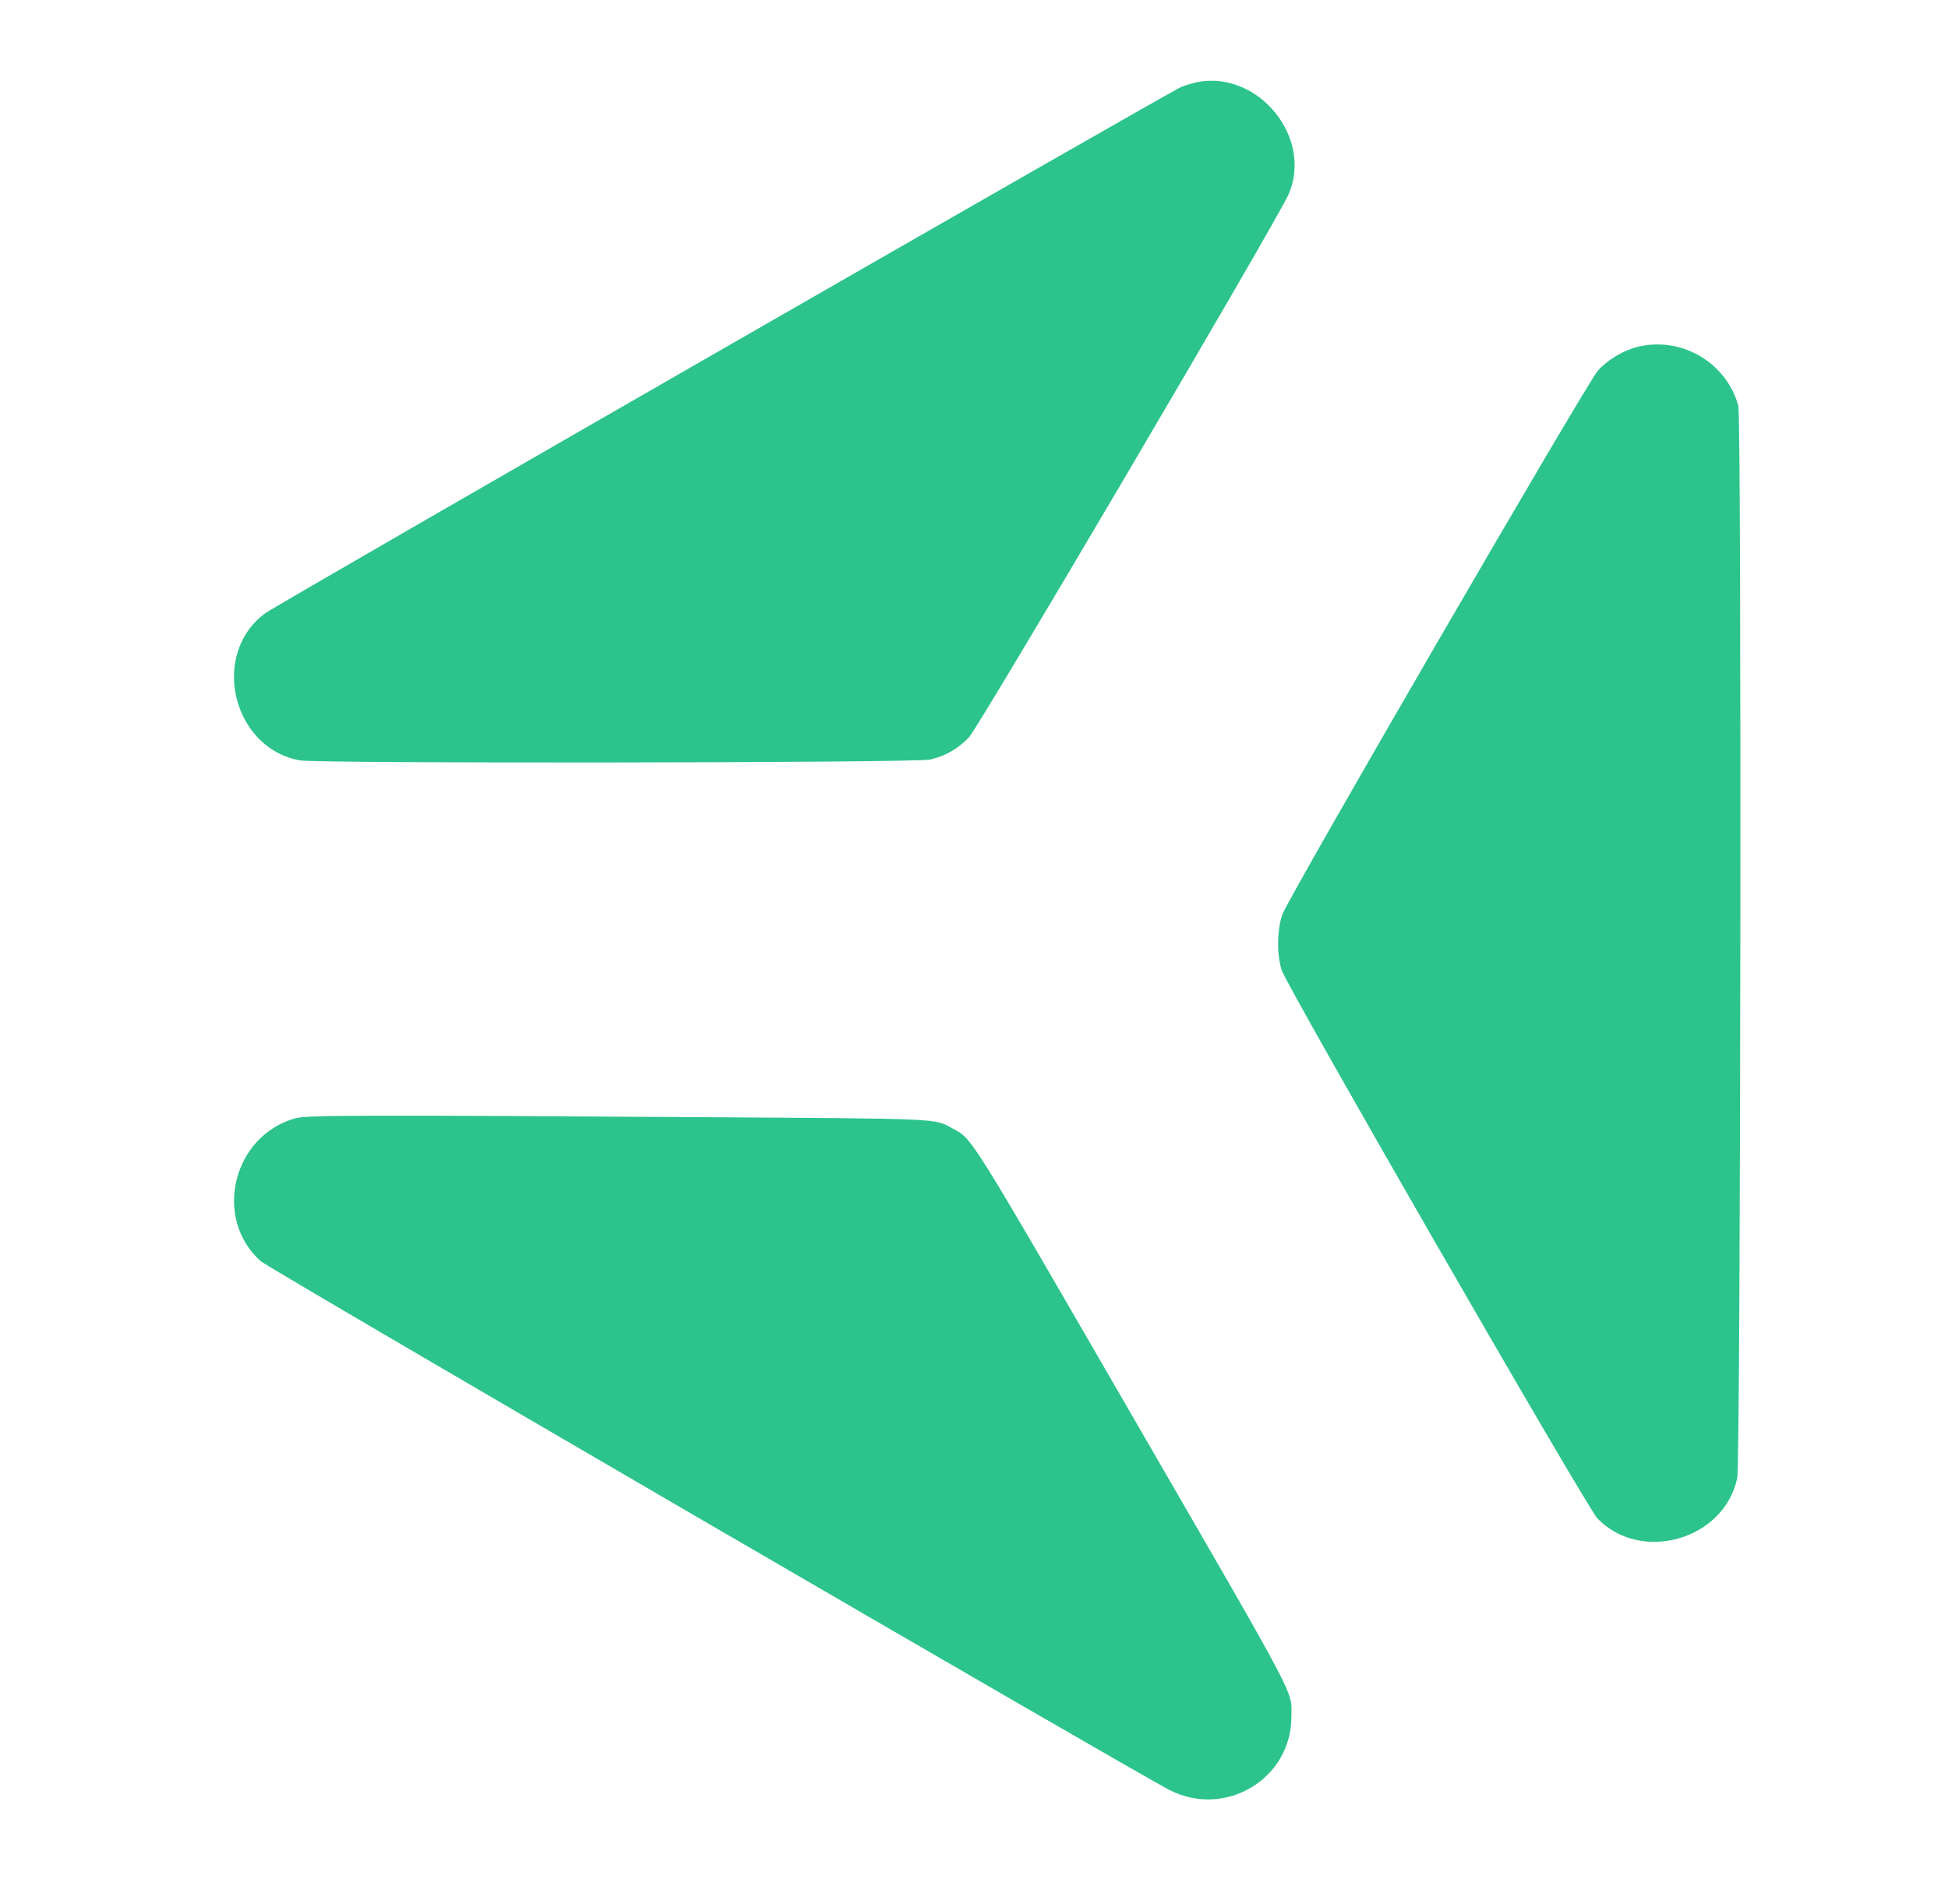 <svg id="svg" version="1.1" xmlns="http://www.w3.org/2000/svg" xmlns:xlink="http://www.w3.org/1999/xlink" width="400" height="391.023" viewBox="0, 0, 400,391.023"><g id="svgg"><path id="path0" d="M245.781 16.882 C 244.991 17.040,243.537 17.478,242.549 17.857 C 240.485 18.648,57.063 124.051,54.503 125.917 C 43.108 134.222,47.632 153.621,61.556 156.164 C 65.272 156.843,188.077 156.687,190.992 156.000 C 194.123 155.262,196.550 153.884,198.913 151.501 C 200.909 149.490,262.343 45.117,264.606 39.893 C 269.661 28.222,258.336 14.379,245.781 16.882 M336.266 71.235 C 333.382 71.938,330.087 73.906,328.118 76.103 C 325.854 78.628,264.566 184.268,263.321 187.792 C 262.207 190.945,262.151 196.182,263.200 199.294 C 264.442 202.981,325.859 309.640,328.026 311.873 C 337.037 321.158,354.145 316.173,356.724 303.510 C 357.430 300.043,357.642 85.796,356.941 83.303 C 354.438 74.395,345.265 69.041,336.266 71.235 M60.777 229.638 C 47.831 233.125,43.629 250.150,53.527 259.017 C 55.221 260.534,233.153 364.083,240.215 367.662 C 251.667 373.464,265.171 365.316,265.171 352.603 C 265.171 346.933,267.337 351.028,232.105 290.108 C 198.989 232.847,199.695 233.976,195.724 231.825 C 191.707 229.649,194.279 229.766,143.447 229.439 C 74.997 228.998,63.048 229.026,60.777 229.638 " stroke="none" fill="#2cc48c" fill-rule="evenodd"></path><path id="path1" d="" stroke="none" fill="#30c48c" fill-rule="evenodd"></path><path id="path2" d="" stroke="none" fill="#30c48c" fill-rule="evenodd"></path><path id="path3" d="" stroke="none" fill="#30c48c" fill-rule="evenodd"></path><path id="path4" d="" stroke="none" fill="#30c48c" fill-rule="evenodd"></path></g></svg>